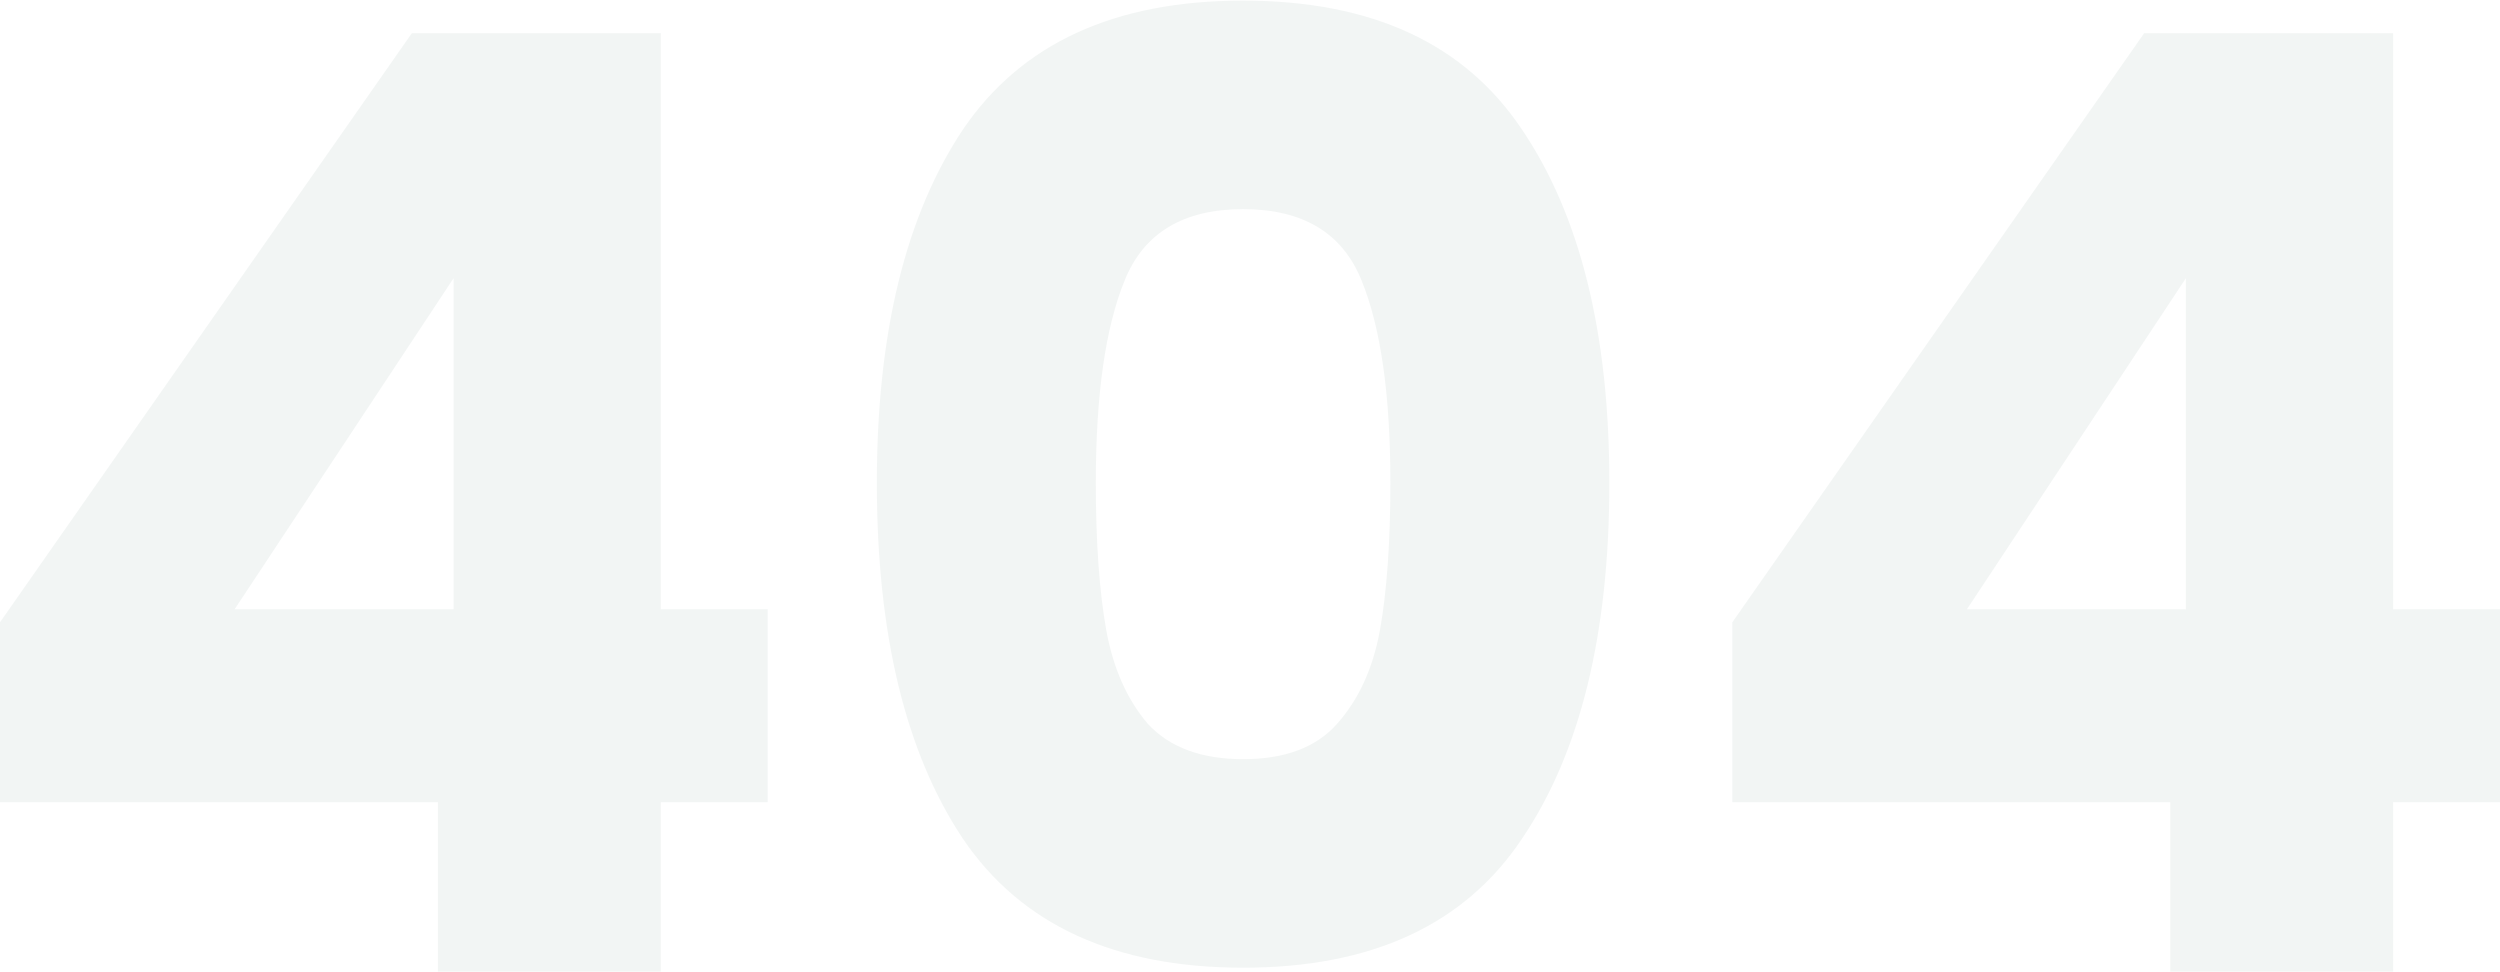 <svg width="648" height="252" viewBox="0 0 648 252" fill="none" xmlns="http://www.w3.org/2000/svg">
<path opacity="0.06" d="M449.016 207.924V161.302L555.771 8.602H620.297V157.924H648V207.924H620.297V251.842H562.528V207.924H449.016ZM566.582 72.114L509.826 157.924H566.582V72.114Z" fill="#2D5551"/>
<path opacity="0.06" d="M227.28 125.155C227.28 86.416 234.713 55.899 249.577 33.602C264.667 11.305 288.879 0.156 322.212 0.156C355.545 0.156 379.643 11.305 394.508 33.602C409.598 55.899 417.143 86.416 417.143 125.155C417.143 164.344 409.598 195.086 394.508 217.383C379.643 239.681 355.545 250.829 322.212 250.829C288.879 250.829 264.667 239.681 249.577 217.383C234.713 195.086 227.28 164.344 227.28 125.155ZM360.387 125.155C360.387 102.407 357.909 84.953 352.954 72.791C348 60.403 337.752 54.21 322.212 54.21C306.671 54.21 296.424 60.403 291.469 72.791C286.514 84.953 284.036 102.407 284.036 125.155C284.036 140.47 284.937 153.195 286.739 163.33C288.541 173.24 292.144 181.348 297.55 187.654C303.18 193.735 311.401 196.776 322.212 196.776C333.022 196.776 341.13 193.735 346.536 187.654C352.166 181.348 355.882 173.24 357.684 163.33C359.486 153.195 360.387 140.47 360.387 125.155Z" fill="#2D5551"/>
<path opacity="0.06" d="M0 207.924V161.302L106.756 8.602H171.282V157.924H198.984V207.924H171.282V251.842H113.512V207.924H0ZM117.566 72.114L60.81 157.924H117.566V72.114Z" fill="#2D5551"/>
</svg>
